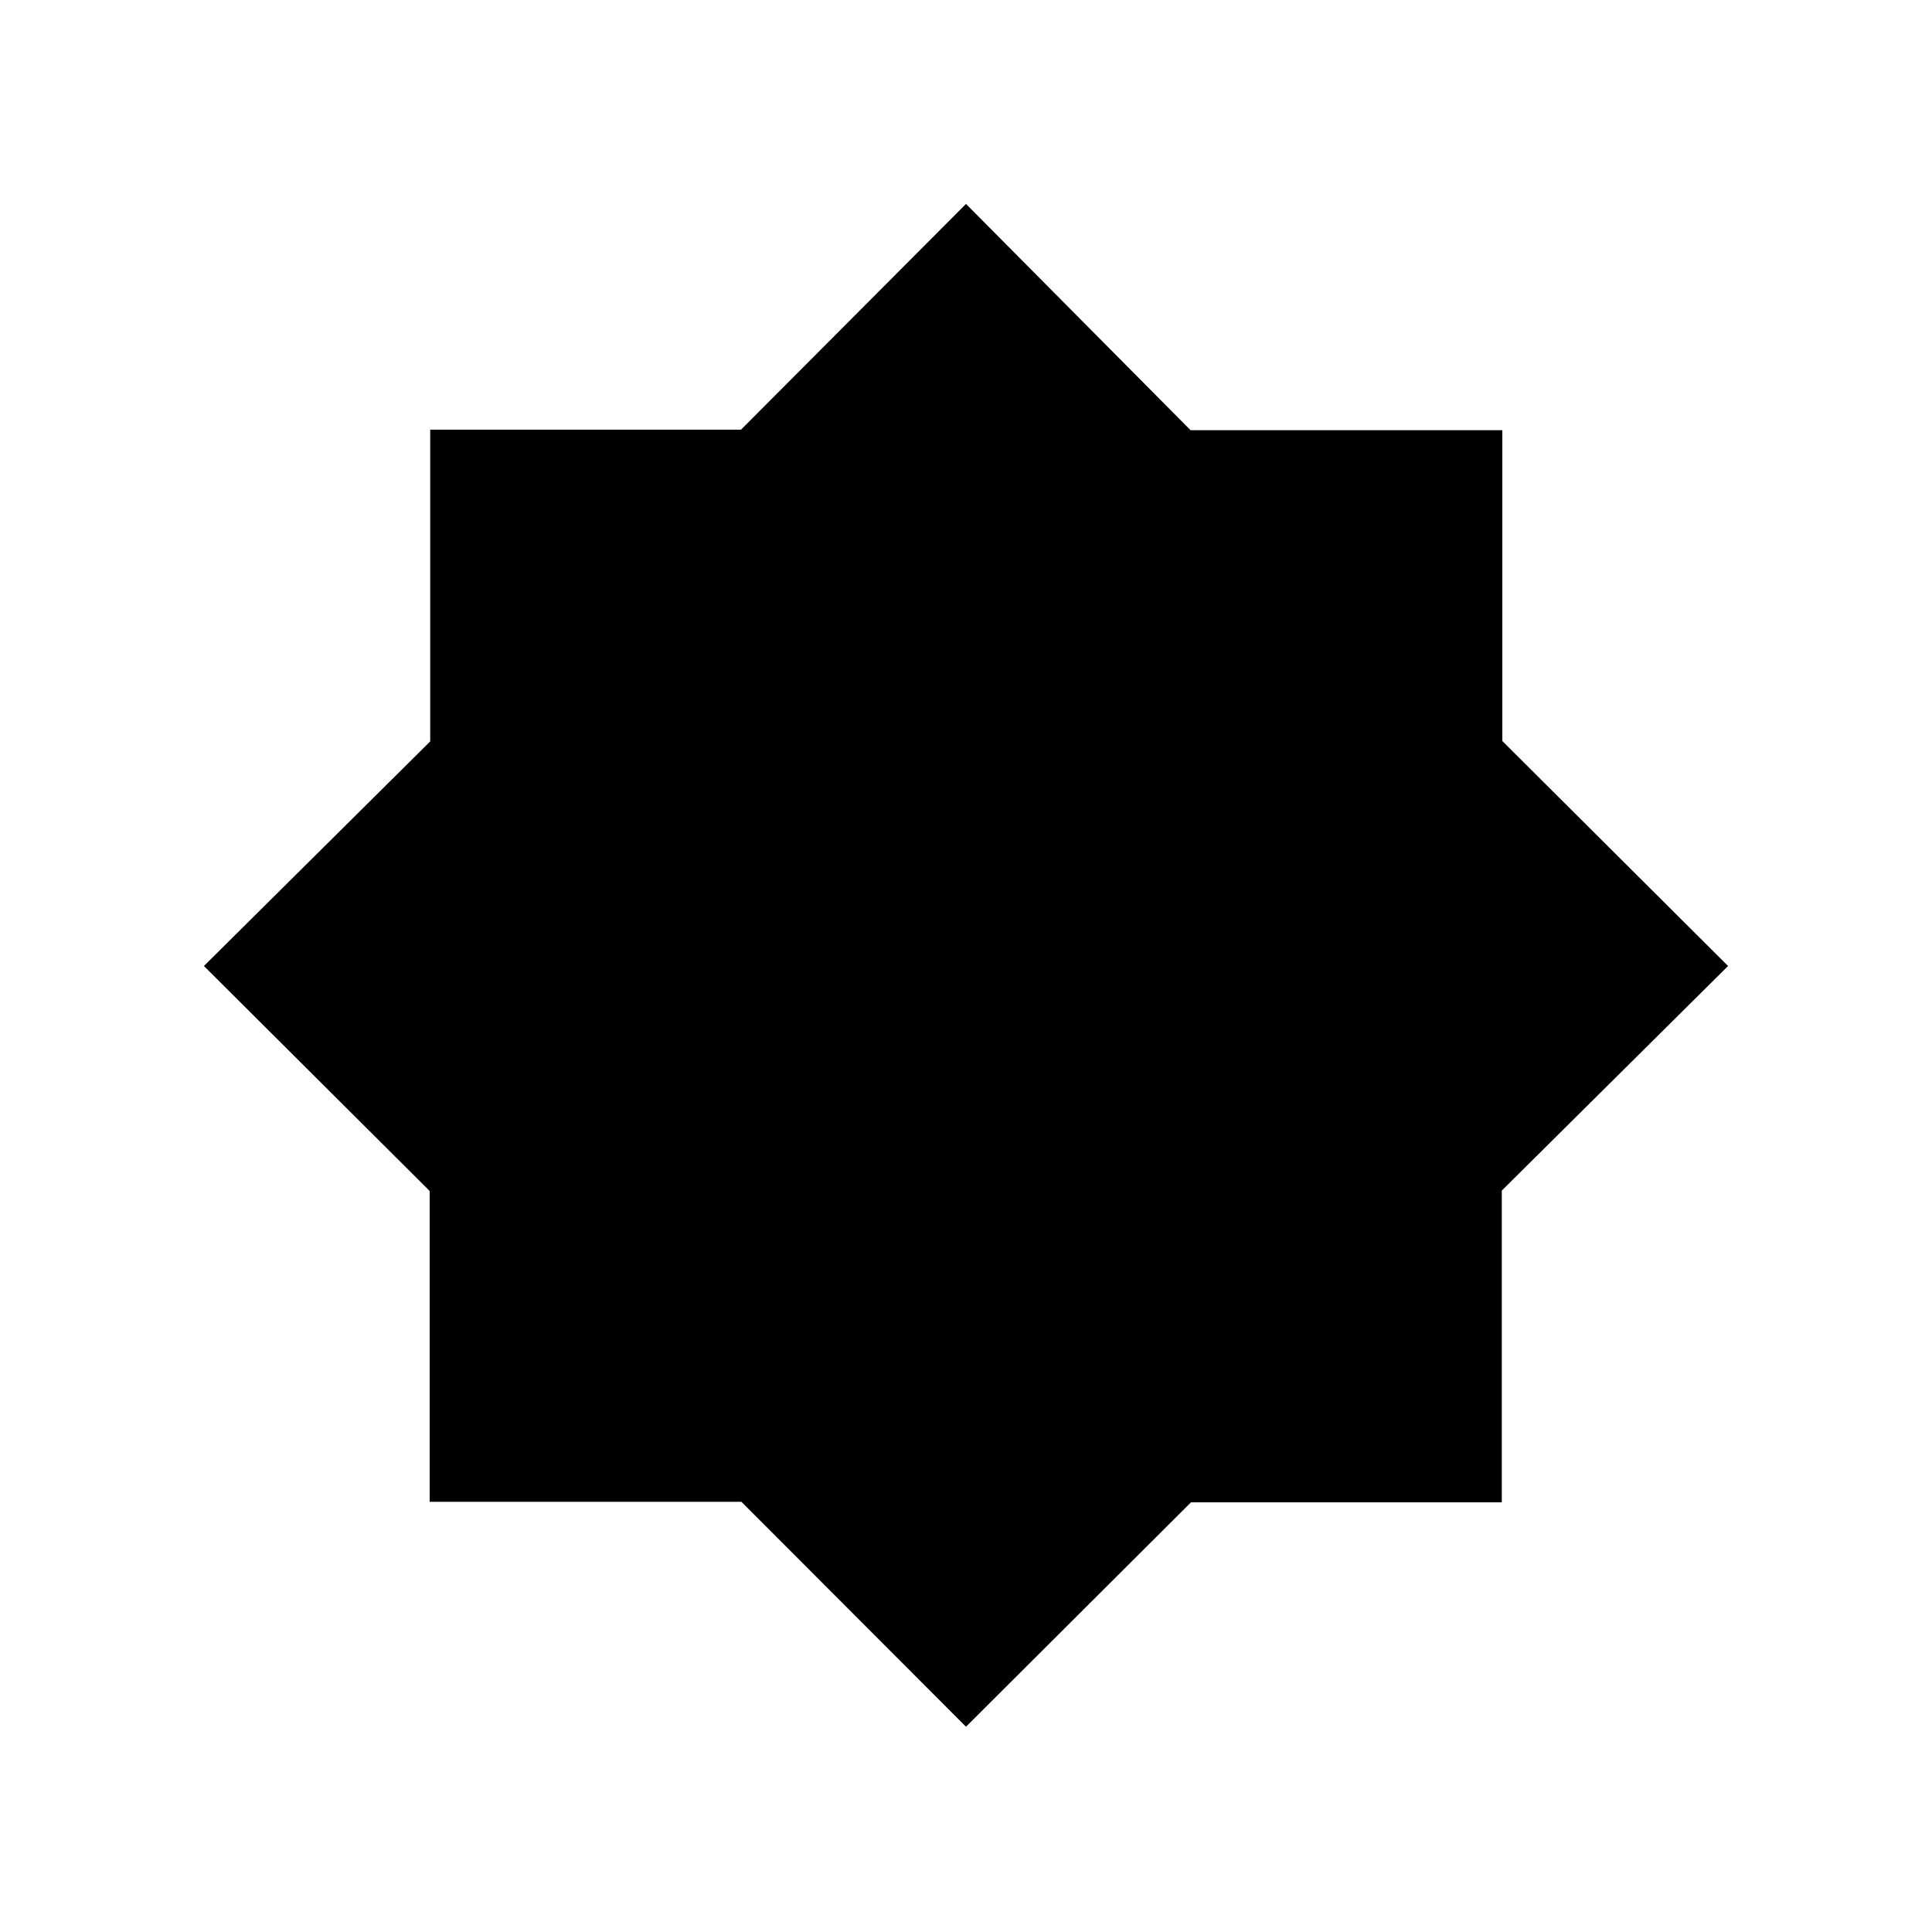 <svg xmlns="http://www.w3.org/2000/svg" height="40" viewBox="0 96 960 960" width="40"><path d="M480 954 368.403 842.233H213.5V687.79L101.333 576l112.434-111.597V309.5H368.21L480 197.333l111.597 112.434H746.5V464.21L858.667 576 746.233 687.597V842.5H591.79L480 954Z"/></svg>